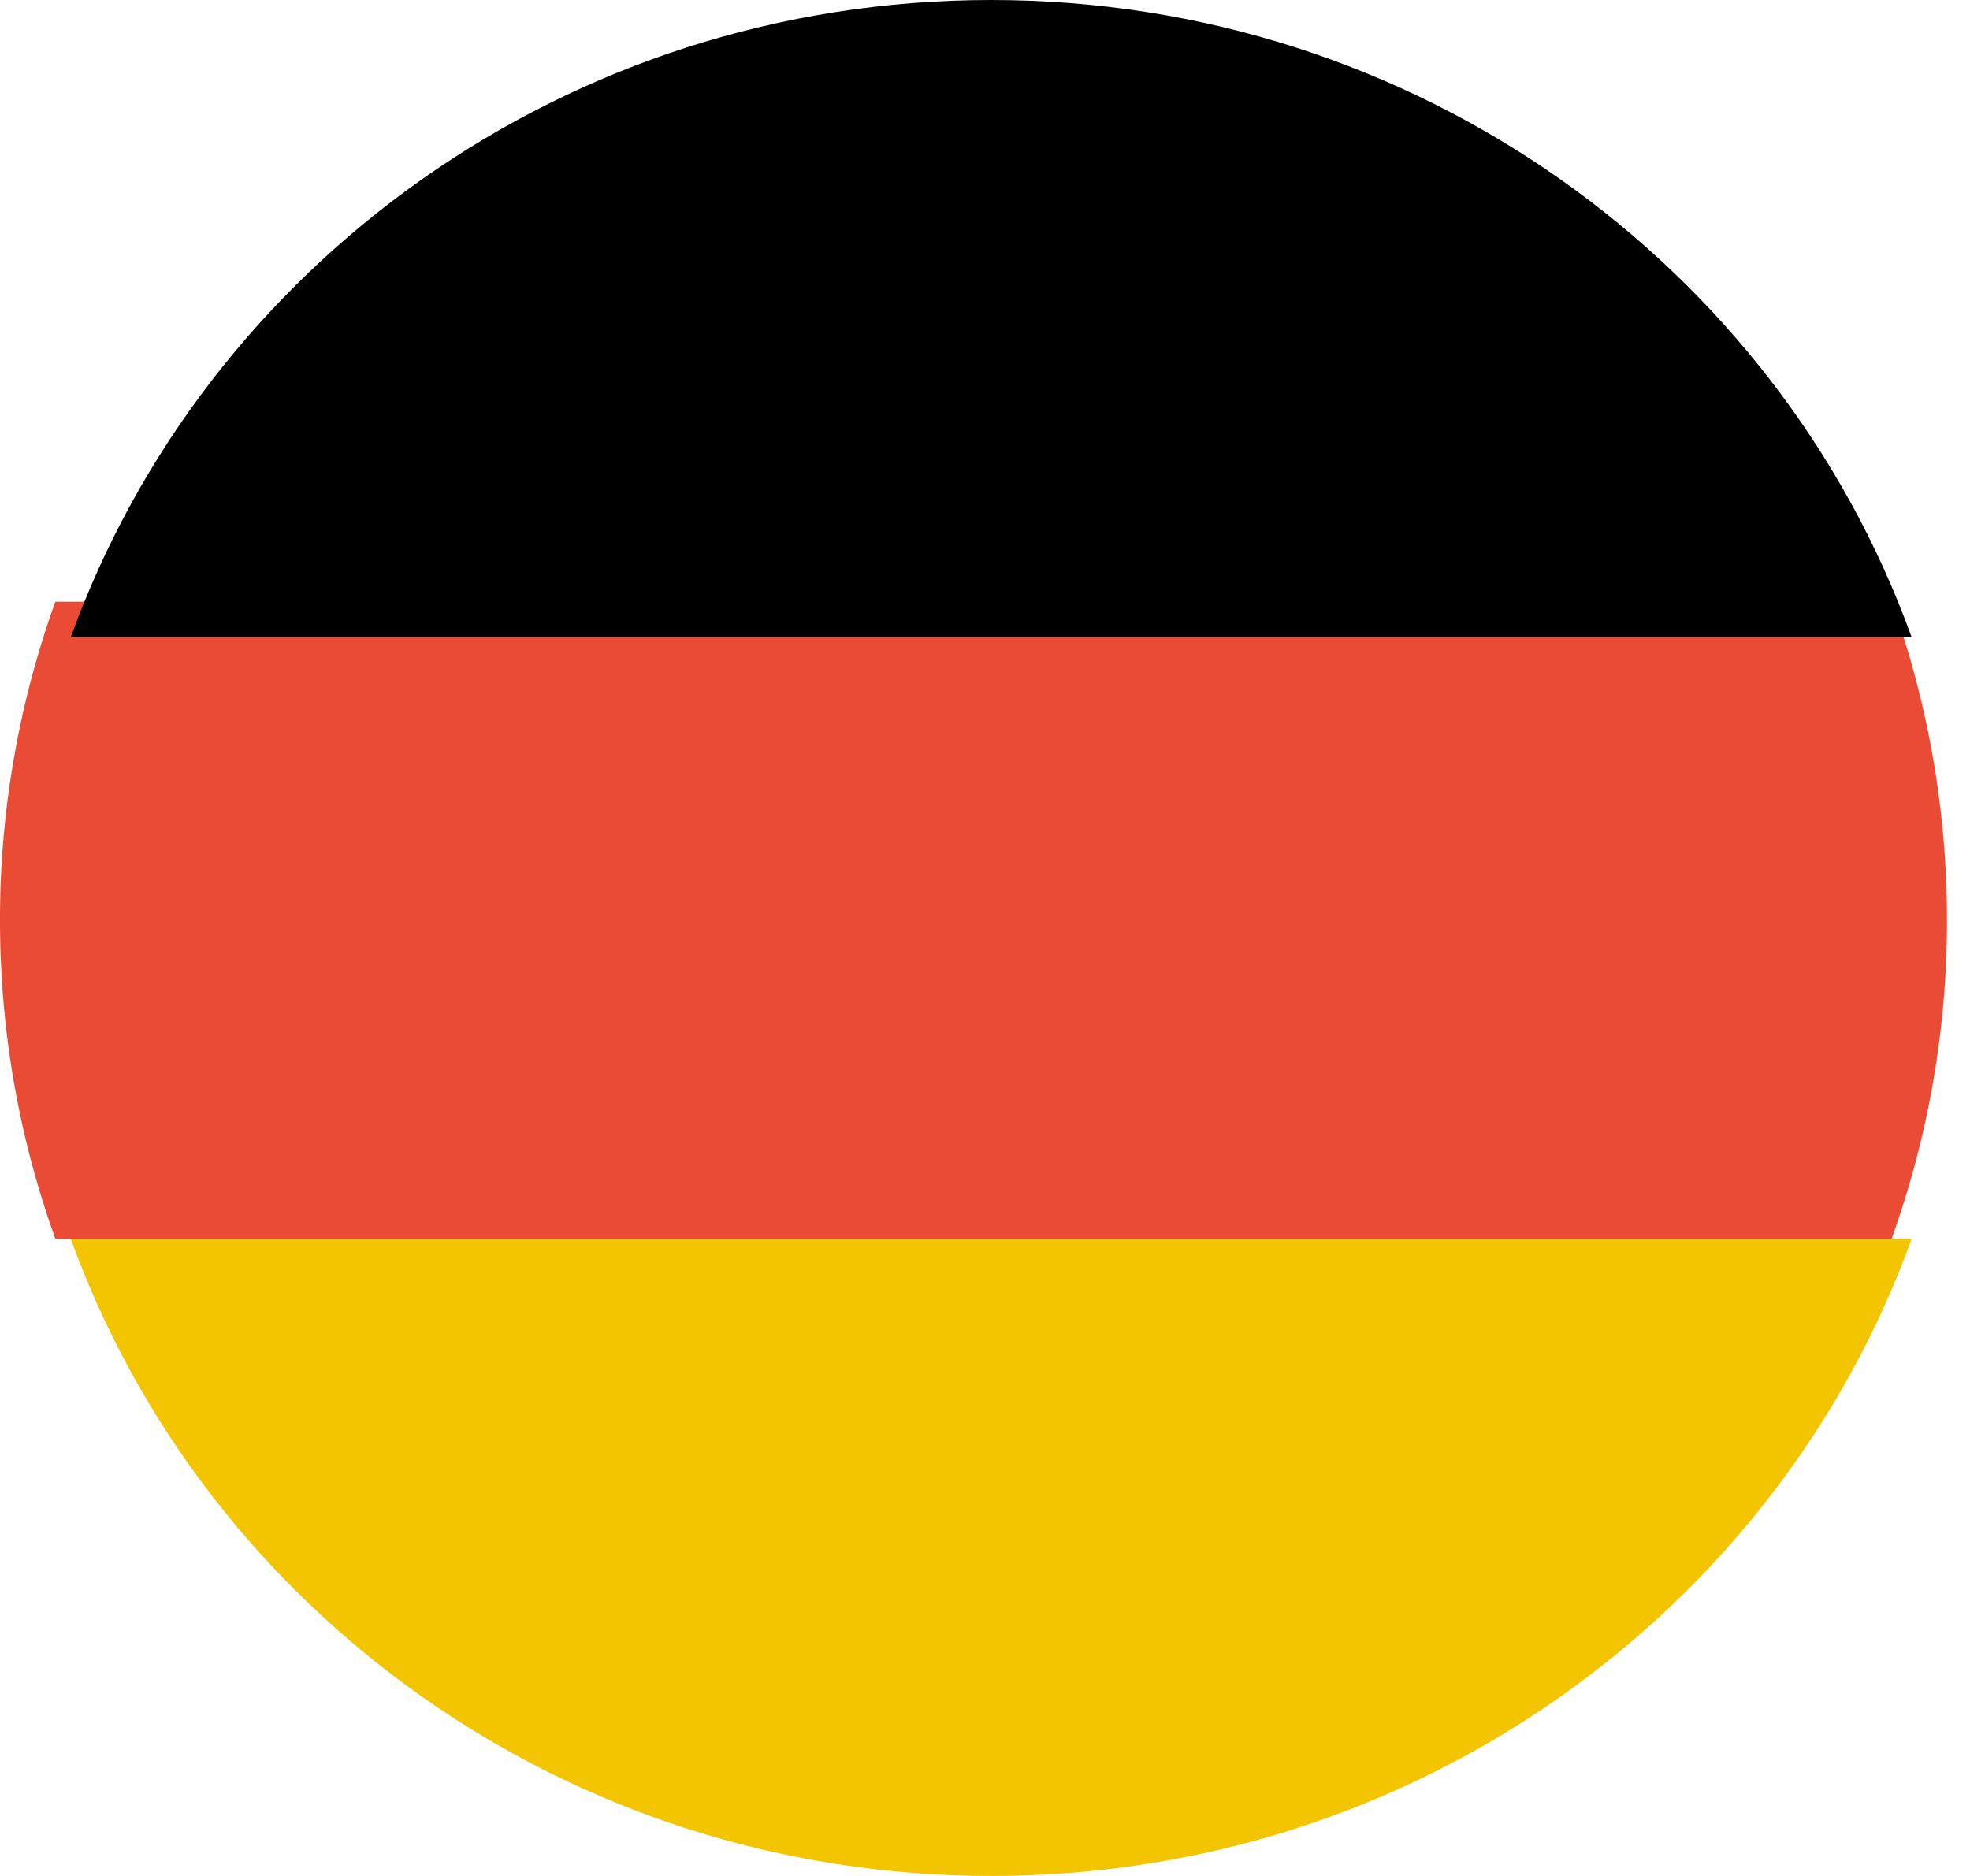 <svg width="42" height="40" viewBox="0 0 42 40" xmlns="http://www.w3.org/2000/svg"><title>germany</title><g fill="none" fill-rule="evenodd"><path d="M40.755 26.415H1.509C4.366 34.33 12.073 40 21.132 40c9.06 0 16.766-5.67 19.623-13.585z" fill="#F2C500"/><path d="M1.181 26.415h39.147a20.012 20.012 0 0 0 1.181-6.792c0-2.382-.416-4.668-1.18-6.793H1.18A20.012 20.012 0 0 0 0 19.623c0 2.381.416 4.668 1.181 6.792z" fill="#E94B35"/><path d="M1.51 13.585h39.245C37.898 5.67 30.19 0 21.132 0 12.072 0 4.366 5.67 1.51 13.585z" fill="#000"/></g></svg>